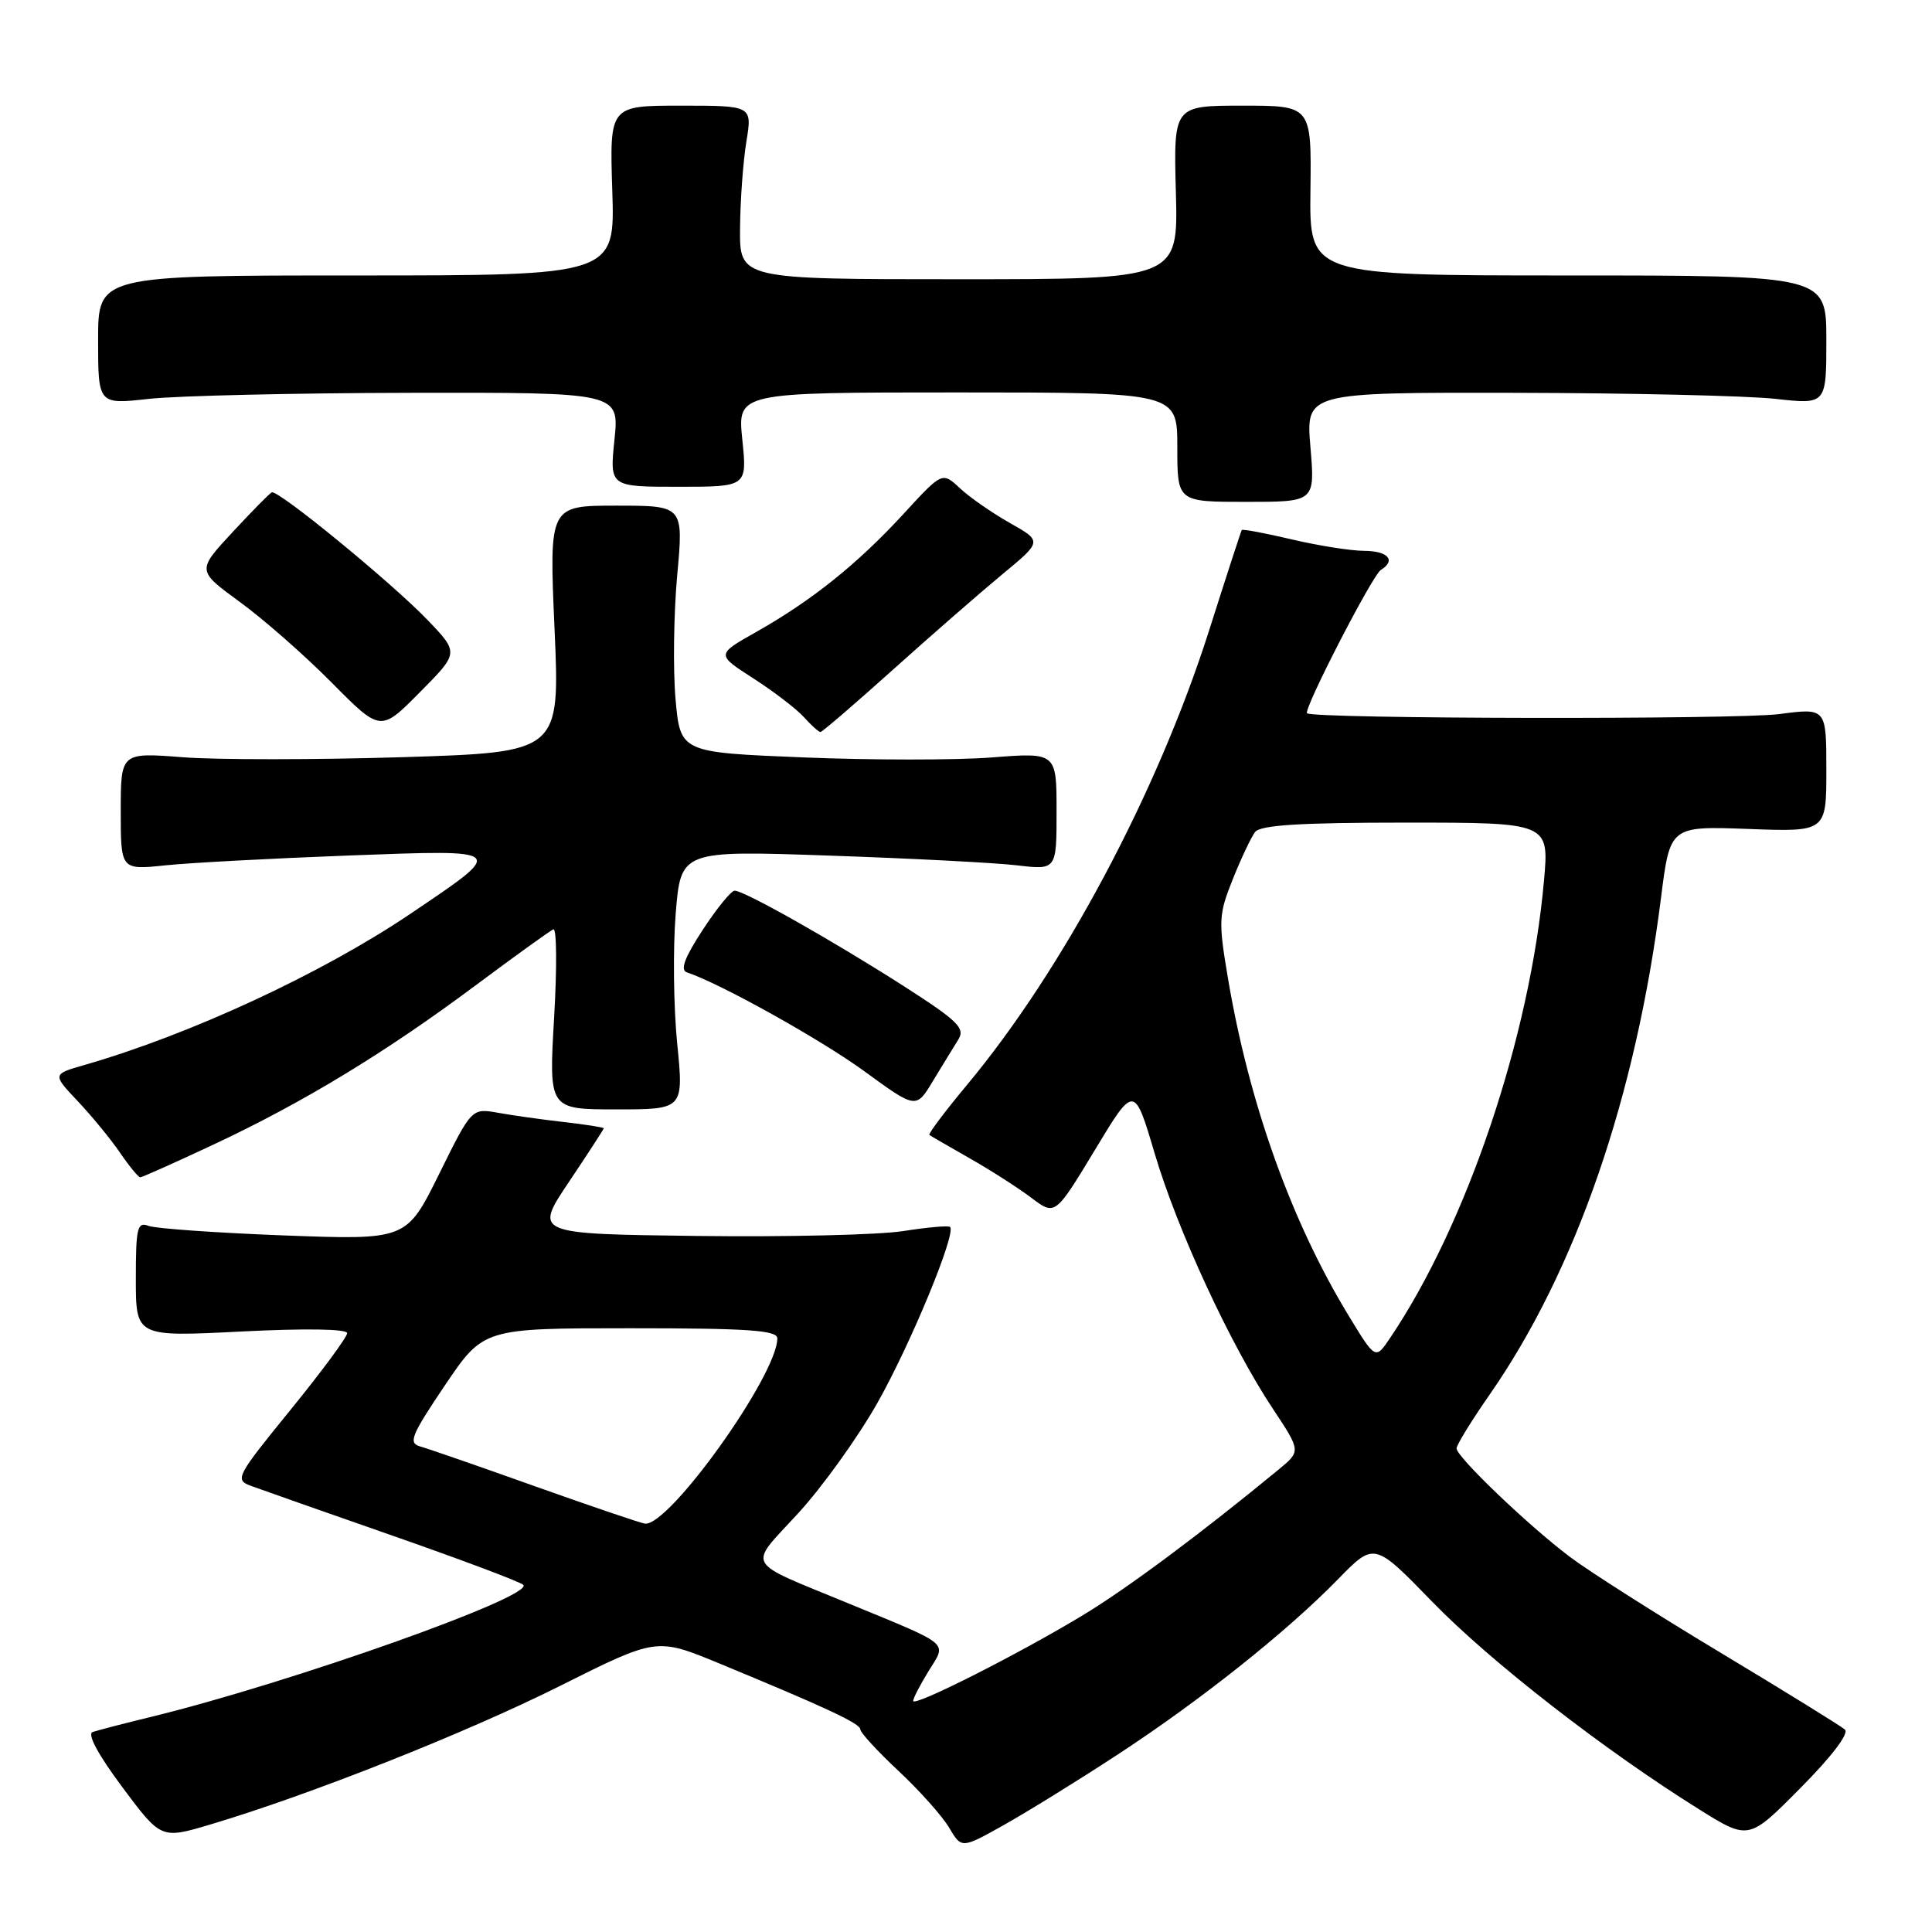 <?xml version="1.0" encoding="UTF-8" standalone="no"?>
<!DOCTYPE svg PUBLIC "-//W3C//DTD SVG 1.1//EN" "http://www.w3.org/Graphics/SVG/1.1/DTD/svg11.dtd" >
<svg xmlns="http://www.w3.org/2000/svg" xmlns:xlink="http://www.w3.org/1999/xlink" version="1.1" viewBox="0 0 256 256">
 <g >
 <path fill="currentColor"
d=" M 148.00 232.55 C 159.04 225.34 170.48 216.24 177.30 209.25 C 182.10 204.33 182.10 204.33 189.80 212.26 C 197.47 220.16 212.56 231.89 225.10 239.72 C 231.71 243.85 231.71 243.85 238.56 236.93 C 242.70 232.76 245.04 229.69 244.46 229.17 C 243.93 228.71 236.53 224.13 228.00 219.00 C 219.47 213.88 210.47 208.15 208.00 206.28 C 202.47 202.11 193.00 193.04 193.00 191.92 C 193.00 191.47 194.97 188.26 197.38 184.80 C 208.83 168.34 216.76 145.34 220.09 118.98 C 221.29 109.46 221.29 109.46 231.64 109.84 C 242.00 110.23 242.00 110.23 242.00 102.02 C 242.00 93.80 242.00 93.80 235.75 94.62 C 230.15 95.36 173.95 95.26 173.19 94.51 C 172.68 94.02 181.85 76.21 182.97 75.52 C 185.02 74.25 183.93 73.00 180.75 72.99 C 178.96 72.98 174.62 72.29 171.11 71.46 C 167.59 70.63 164.63 70.08 164.54 70.23 C 164.44 70.38 162.48 76.40 160.19 83.61 C 153.33 105.09 140.85 128.51 128.08 143.82 C 125.18 147.30 122.96 150.26 123.15 150.39 C 123.34 150.53 125.75 151.92 128.50 153.49 C 131.25 155.05 134.92 157.40 136.65 158.71 C 139.81 161.09 139.81 161.09 145.06 152.41 C 150.30 143.72 150.30 143.72 153.00 152.84 C 156.02 163.03 163.07 178.25 168.68 186.70 C 172.38 192.28 172.38 192.28 169.44 194.71 C 159.29 203.07 149.61 210.29 143.75 213.86 C 135.39 218.96 121.00 226.25 121.00 225.38 C 121.00 225.03 121.92 223.25 123.04 221.43 C 125.46 217.52 126.18 218.13 112.50 212.49 C 98.41 206.67 99.06 207.83 105.76 200.52 C 108.97 197.02 113.70 190.43 116.27 185.88 C 120.69 178.05 126.74 163.39 125.89 162.58 C 125.68 162.37 122.90 162.62 119.71 163.12 C 116.53 163.63 104.22 163.92 92.35 163.77 C 70.77 163.50 70.77 163.50 75.38 156.62 C 77.92 152.83 80.00 149.63 80.00 149.51 C 80.00 149.38 77.64 149.01 74.75 148.68 C 71.86 148.35 67.92 147.80 66.00 147.45 C 62.50 146.83 62.50 146.83 58.18 155.57 C 53.86 164.31 53.86 164.31 37.63 163.70 C 28.70 163.36 20.63 162.79 19.70 162.44 C 18.19 161.86 18.00 162.66 18.00 169.46 C 18.00 177.14 18.00 177.14 32.00 176.43 C 40.52 176.00 46.00 176.09 46.00 176.65 C 46.00 177.17 42.62 181.74 38.49 186.82 C 31.30 195.65 31.08 196.08 33.24 196.88 C 34.48 197.34 42.92 200.31 52.00 203.48 C 61.08 206.65 68.87 209.58 69.33 209.99 C 70.94 211.48 38.59 222.96 20.00 227.50 C 16.42 228.37 12.95 229.27 12.28 229.50 C 11.52 229.76 13.01 232.52 16.21 236.81 C 21.35 243.70 21.35 243.70 27.92 241.74 C 41.11 237.81 61.80 229.61 74.25 223.37 C 87.00 216.99 87.00 216.99 95.25 220.39 C 109.60 226.32 114.00 228.38 114.00 229.16 C 114.00 229.58 116.27 232.05 119.05 234.65 C 121.83 237.25 124.85 240.63 125.76 242.17 C 127.41 244.96 127.41 244.96 132.95 241.86 C 136.00 240.15 142.78 235.97 148.00 232.55 Z  M 28.27 151.67 C 40.14 146.11 51.10 139.46 63.00 130.58 C 68.22 126.69 72.87 123.34 73.32 123.14 C 73.77 122.95 73.81 128.24 73.42 134.89 C 72.72 147.00 72.72 147.00 81.66 147.00 C 90.60 147.00 90.60 147.00 89.73 138.25 C 89.25 133.44 89.16 125.72 89.53 121.10 C 90.21 112.69 90.21 112.69 109.85 113.37 C 120.66 113.74 131.86 114.32 134.75 114.66 C 140.00 115.28 140.00 115.28 140.00 107.49 C 140.00 99.70 140.00 99.70 131.37 100.37 C 126.62 100.73 115.40 100.73 106.44 100.36 C 90.14 99.70 90.14 99.70 89.51 92.60 C 89.17 88.69 89.27 81.34 89.73 76.25 C 90.58 67.00 90.58 67.00 81.67 67.00 C 72.76 67.00 72.76 67.00 73.48 83.34 C 74.20 99.68 74.20 99.68 53.34 100.33 C 41.87 100.68 28.78 100.69 24.24 100.34 C 16.00 99.70 16.00 99.70 16.00 107.49 C 16.00 115.28 16.00 115.28 21.94 114.66 C 25.20 114.32 36.11 113.74 46.19 113.36 C 67.33 112.57 67.19 112.44 54.34 121.11 C 42.66 128.99 25.19 137.09 11.21 141.11 C 6.93 142.34 6.93 142.34 10.31 145.92 C 12.17 147.89 14.69 150.96 15.91 152.75 C 17.13 154.54 18.34 156.00 18.58 156.00 C 18.83 156.00 23.19 154.05 28.27 151.67 Z  M 126.98 137.75 C 127.92 136.24 126.95 135.29 119.79 130.69 C 110.29 124.61 98.57 117.99 97.34 118.02 C 96.88 118.03 94.97 120.37 93.11 123.22 C 90.72 126.87 90.10 128.53 91.01 128.84 C 95.44 130.31 108.76 137.74 114.55 141.96 C 121.39 146.95 121.39 146.95 123.63 143.22 C 124.87 141.18 126.38 138.71 126.98 137.75 Z  M 56.66 82.16 C 51.91 77.21 36.83 64.85 36.01 65.24 C 35.71 65.38 33.35 67.78 30.77 70.56 C 26.09 75.61 26.09 75.61 31.79 79.77 C 34.93 82.06 40.41 86.87 43.96 90.46 C 50.43 96.99 50.43 96.99 55.62 91.74 C 60.82 86.50 60.82 86.50 56.66 82.16 Z  M 118.31 88.75 C 123.36 84.21 129.89 78.52 132.80 76.11 C 138.11 71.72 138.11 71.72 133.80 69.29 C 131.44 67.95 128.45 65.88 127.18 64.68 C 124.85 62.51 124.85 62.51 119.68 68.14 C 113.60 74.74 107.55 79.59 100.20 83.74 C 94.90 86.73 94.90 86.73 99.81 89.88 C 102.50 91.61 105.52 93.92 106.51 95.01 C 107.50 96.11 108.49 97.00 108.71 97.00 C 108.94 97.00 113.25 93.29 118.31 88.75 Z  M 173.64 59.25 C 173.03 52.00 173.03 52.00 200.76 52.05 C 216.02 52.08 231.54 52.44 235.25 52.85 C 242.00 53.60 242.00 53.60 242.00 45.05 C 242.00 36.50 242.00 36.50 207.75 36.50 C 173.50 36.50 173.50 36.50 173.64 25.25 C 173.78 14.00 173.78 14.00 164.64 14.00 C 155.50 14.00 155.50 14.00 155.81 25.50 C 156.12 37.00 156.12 37.00 127.06 37.00 C 98.00 37.00 98.00 37.00 98.06 30.25 C 98.09 26.54 98.47 21.36 98.90 18.75 C 99.68 14.00 99.68 14.00 90.23 14.00 C 80.77 14.00 80.77 14.00 81.13 25.25 C 81.50 36.50 81.50 36.50 47.25 36.50 C 13.00 36.50 13.00 36.50 13.00 45.05 C 13.00 53.60 13.00 53.60 19.75 52.85 C 23.46 52.44 39.00 52.08 54.28 52.05 C 82.06 52.00 82.06 52.00 81.42 58.25 C 80.78 64.50 80.78 64.50 89.89 64.50 C 99.00 64.50 99.00 64.50 98.36 58.25 C 97.72 52.00 97.72 52.00 126.86 52.00 C 156.00 52.00 156.00 52.00 156.00 59.25 C 156.00 66.50 156.00 66.50 165.13 66.50 C 174.25 66.50 174.25 66.50 173.64 59.25 Z  M 71.00 196.98 C 63.58 194.33 56.68 191.94 55.67 191.66 C 54.07 191.21 54.49 190.19 58.95 183.57 C 64.06 176.00 64.06 176.00 83.53 176.00 C 99.14 176.00 103.00 176.27 103.00 177.34 C 103.00 182.19 88.67 202.26 85.46 201.89 C 84.93 201.83 78.42 199.62 71.00 196.98 Z  M 178.67 174.28 C 171.07 161.78 165.48 146.11 162.69 129.50 C 161.43 122.03 161.48 121.17 163.35 116.50 C 164.45 113.75 165.78 110.94 166.30 110.25 C 167.00 109.33 172.22 109.00 186.26 109.00 C 205.28 109.00 205.28 109.00 204.58 116.75 C 202.74 137.37 194.35 162.26 184.16 177.34 C 182.25 180.17 182.25 180.17 178.67 174.28 Z "/>
</g>
</svg>